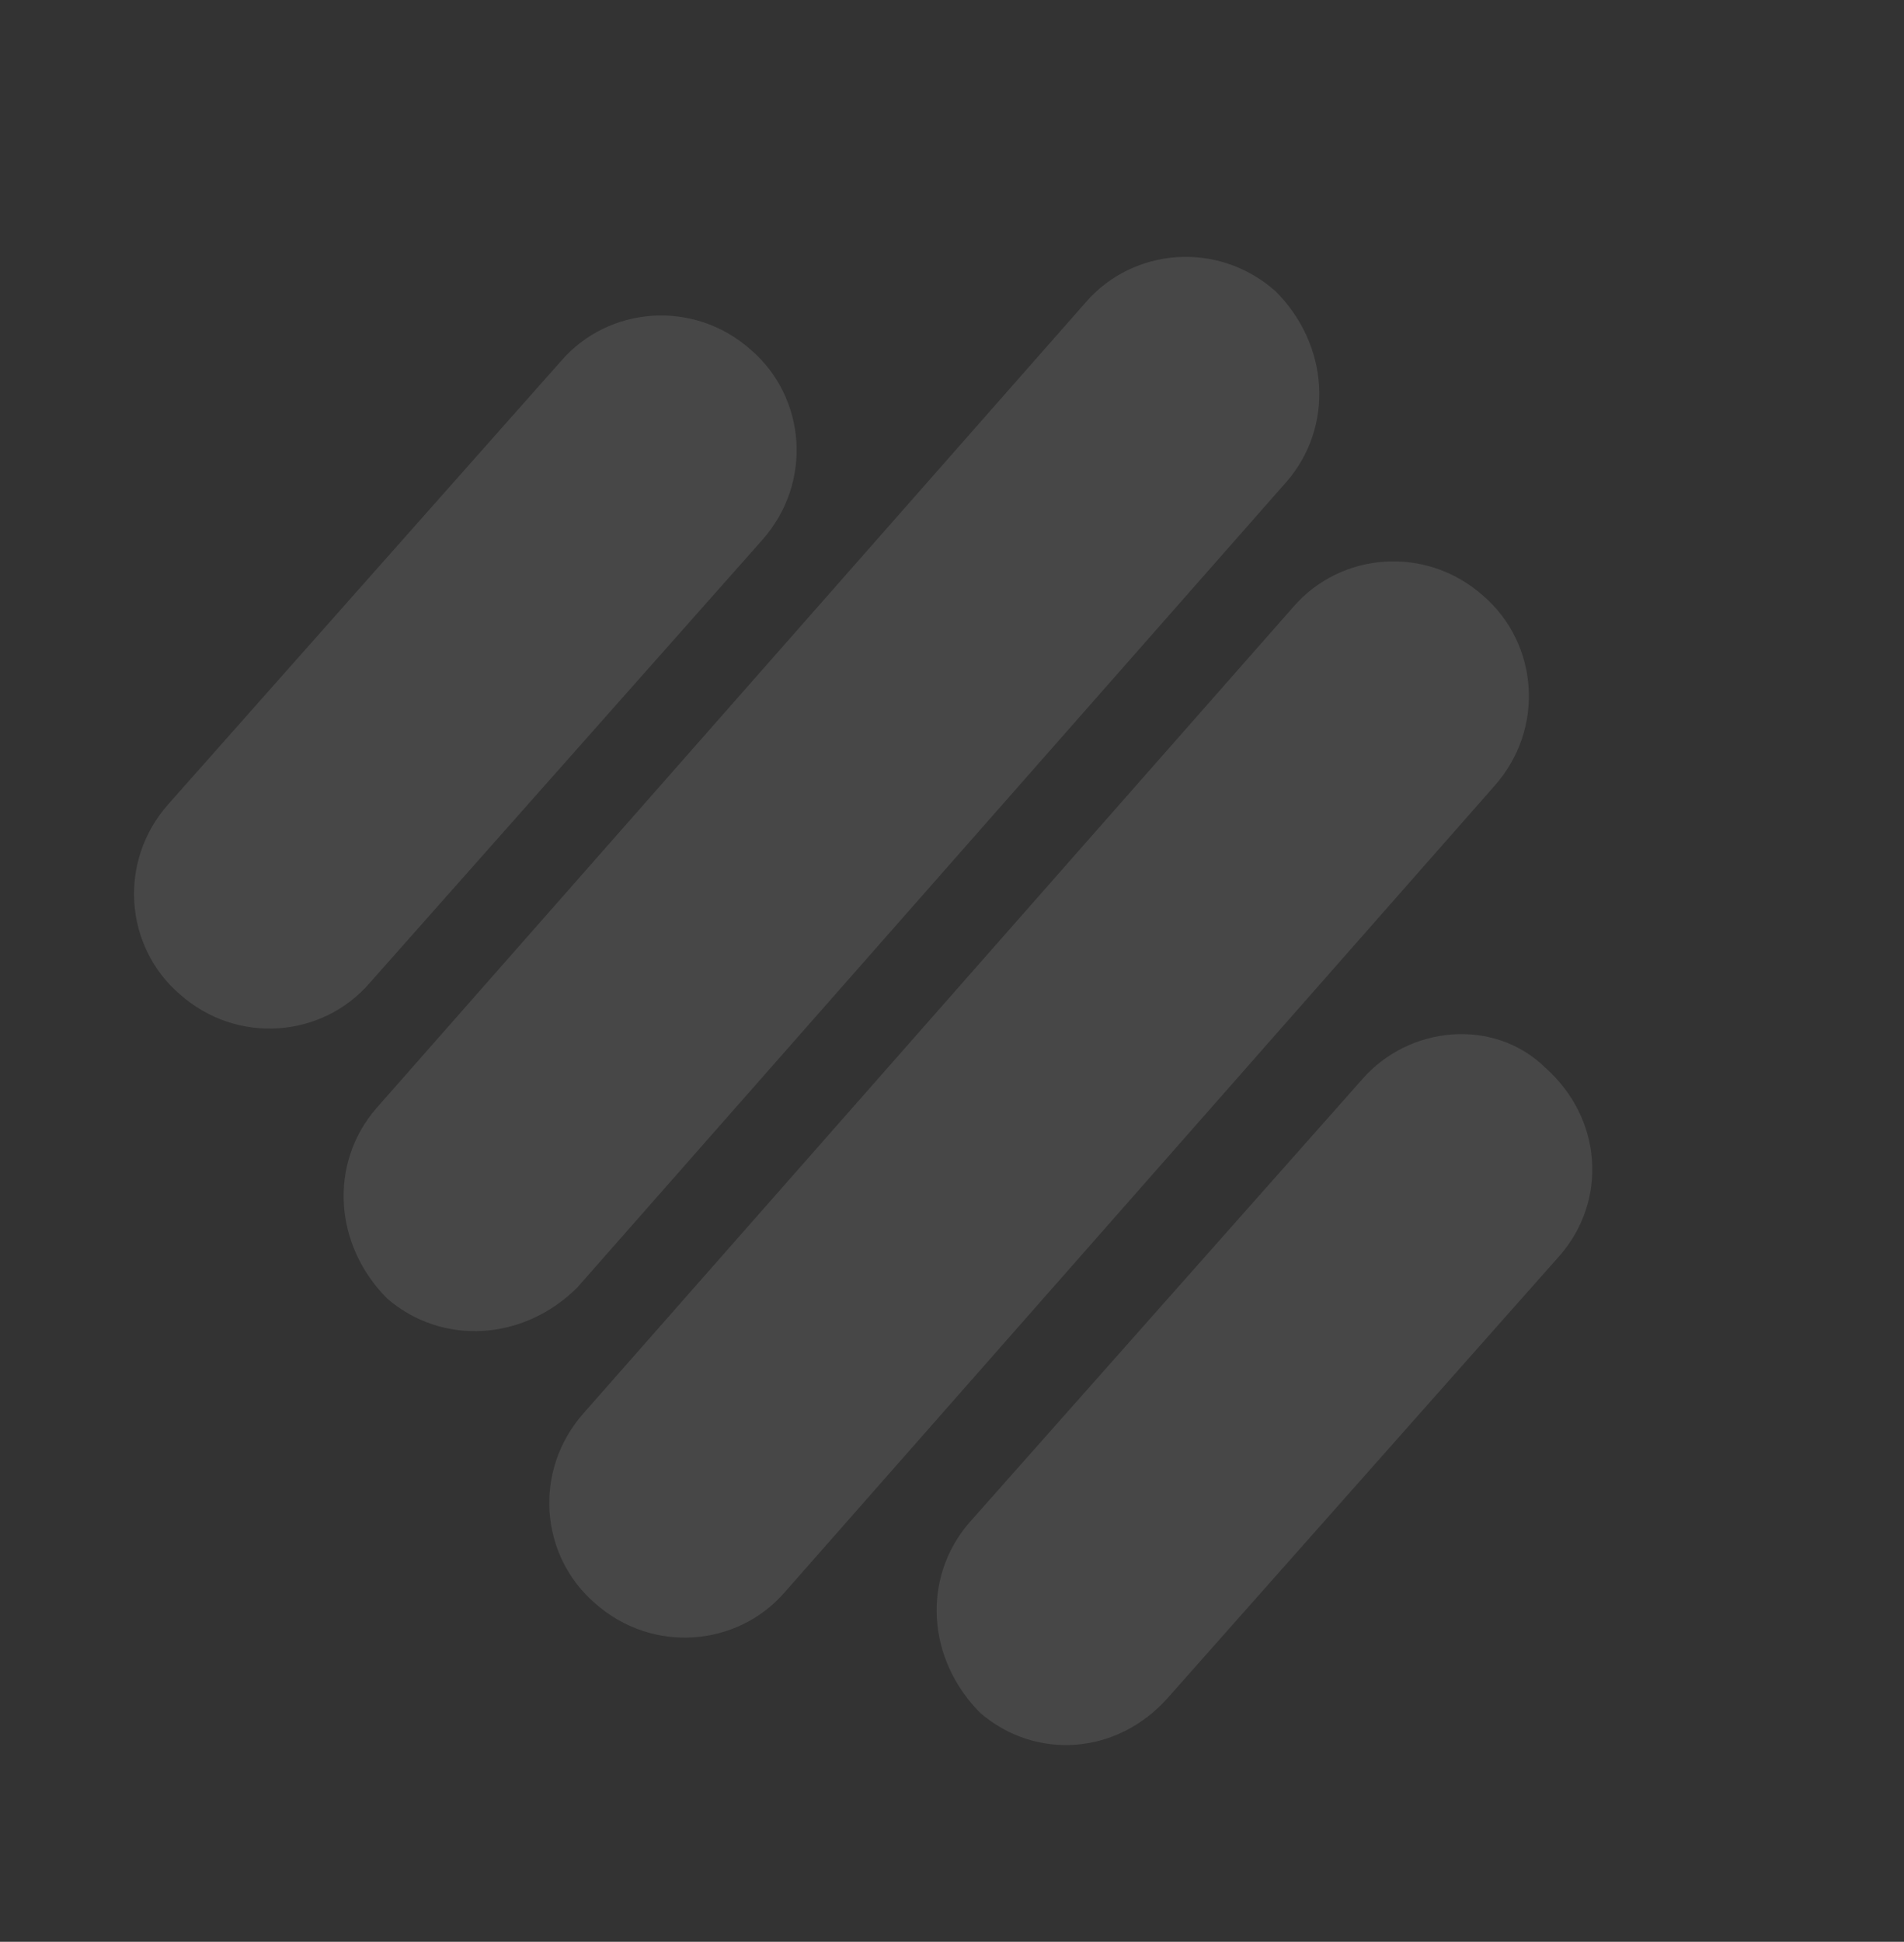<svg width="513" height="523" fill="none" xmlns="http://www.w3.org/2000/svg"><rect width="100%" height="100%" fill="#333333" stroke="none"/><path fill-rule="evenodd" clip-rule="evenodd" d="M366.876 290.862L261.129 410.146c-12.741 14.775-11.463 36.721 2.982 51.208 14.774 12.741 36.721 11.463 50.499-4.02L420.358 338.05c12.741-14.775 11.463-36.721-4.02-50.5-13.736-13.449-36.721-11.463-49.462 3.312zm-74.37-209.4l-191.157 217.09c-12.74 14.774-11.463 36.721 2.982 51.208 14.774 12.74 36.721 11.463 51.208-2.982l191.157-217.09c12.741-14.775 11.463-36.72-2.982-51.208-15.483-13.779-38.467-11.793-51.208 2.982zM151.154 97.249c12.741-14.775 35.726-16.76 51.208-2.982 14.775 12.741 16.761 35.725 2.983 51.208L99.597 264.759c-12.74 14.775-35.725 16.761-51.208 2.982-14.775-12.741-16.761-35.725-2.982-51.208L151.154 97.249zm197.294 66.232c12.741-14.775 35.725-16.761 51.208-2.982 14.775 12.741 16.761 35.725 2.982 51.208l-191.157 217.09c-12.741 14.774-35.725 16.76-51.208 2.982-14.775-12.741-16.761-35.726-2.982-51.209l191.157-217.089z" fill="#fff" fill-opacity=".1"/></svg>